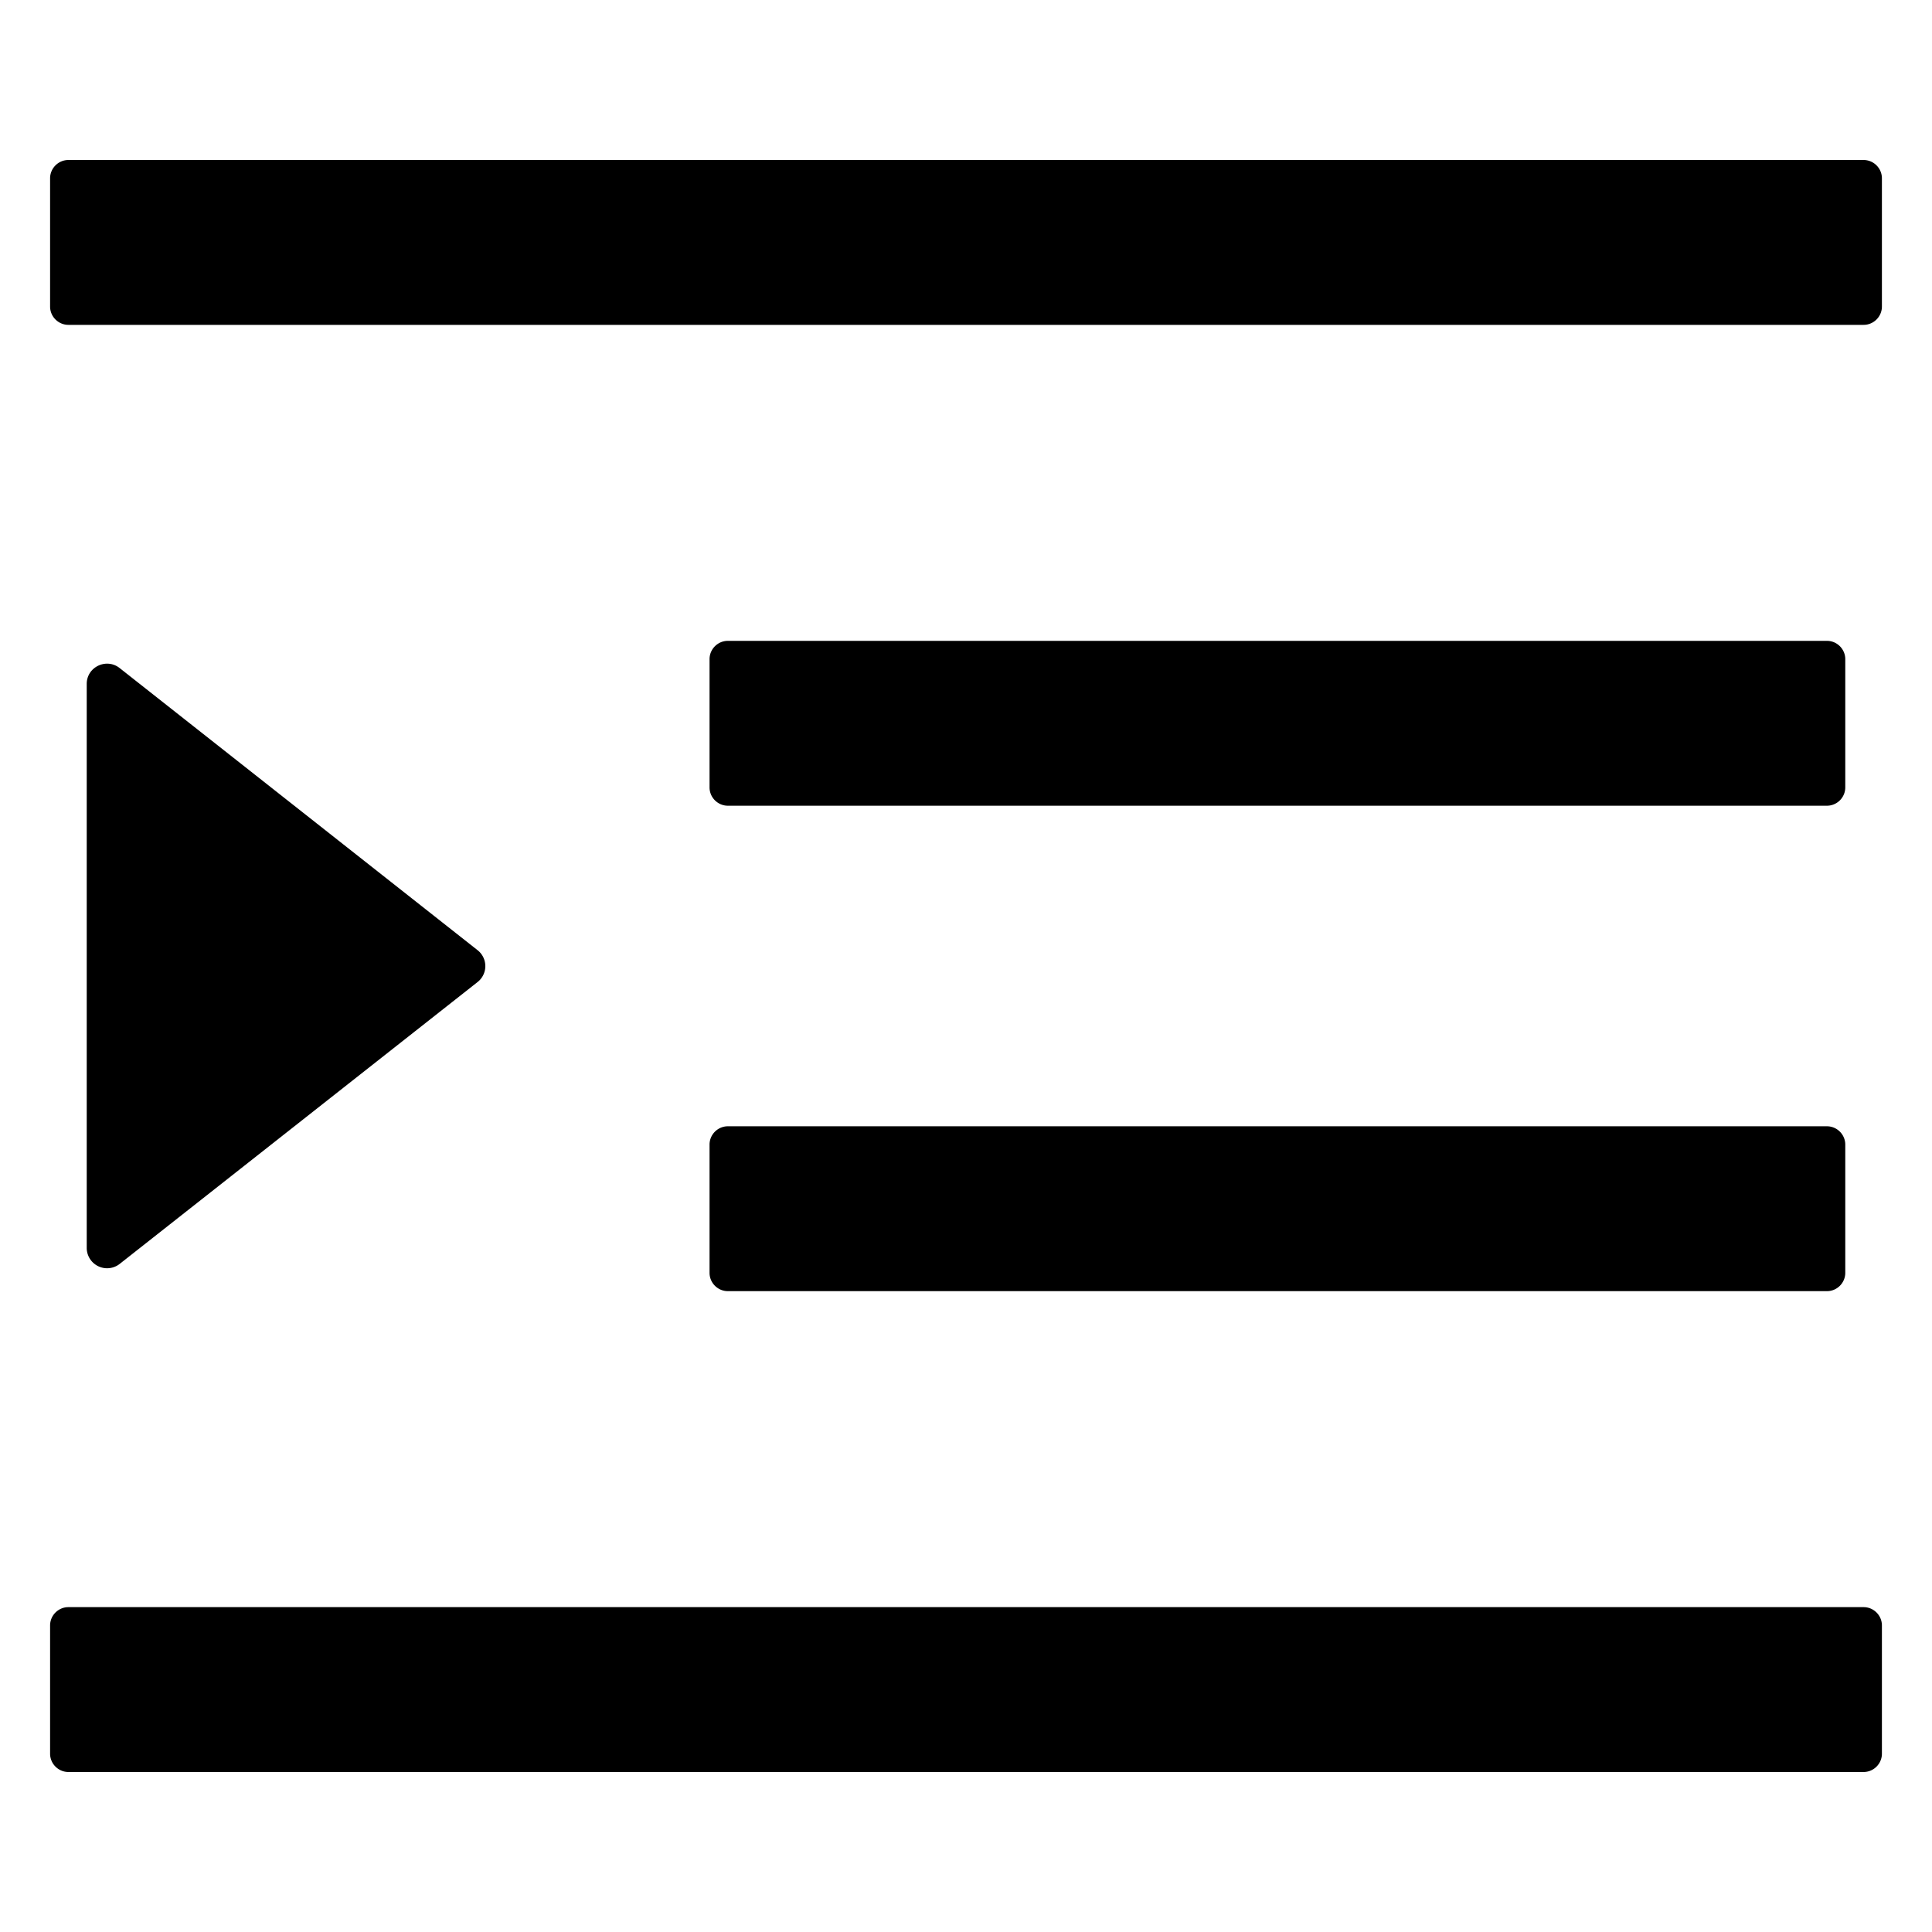 <?xml version="1.0" standalone="no"?><!DOCTYPE svg PUBLIC "-//W3C//DTD SVG 1.1//EN" "http://www.w3.org/Graphics/SVG/1.1/DTD/svg11.dtd"><svg t="1591168159635" class="icon" viewBox="0 0 1024 1024" version="1.1" xmlns="http://www.w3.org/2000/svg" p-id="883" xmlns:xlink="http://www.w3.org/1999/xlink" width="200" height="200"><defs><style type="text/css"></style></defs><path d="M385.783 427.046h582.542c5.34 0 9.709-4.369 9.709-9.709v-67.963c0-5.34-4.369-9.709-9.709-9.709H385.783c-5.34 0-9.709 4.369-9.709 9.709v67.963c0 5.34 4.369 9.709 9.709 9.709z m-9.709 247.58c0 5.34 4.369 9.709 9.709 9.709h582.542c5.34 0 9.709-4.369 9.709-9.709v-67.963c0-5.34-4.369-9.709-9.709-9.709H385.783c-5.34 0-9.709 4.369-9.709 9.709v67.963z m611.669-589.824H36.257c-5.34 0-9.709 4.369-9.709 9.709v67.963c0 5.34 4.369 9.709 9.709 9.709h951.486c5.34 0 9.709-4.369 9.709-9.709v-67.963c0-5.34-4.369-9.709-9.709-9.709z m0 767.014H36.257c-5.34 0-9.709 4.369-9.709 9.709v67.963c0 5.34 4.369 9.709 9.709 9.709h951.486c5.34 0 9.709-4.369 9.709-9.709v-67.963c0-5.34-4.369-9.709-9.709-9.709zM63.442 669.893L253.133 520.495a10.728 10.728 0 0 0 0-16.869L63.442 354.107c-7.039-5.583-17.476-0.607-17.476 8.374v298.917a10.801 10.801 0 0 0 17.476 8.495z" p-id="884"></path></svg>